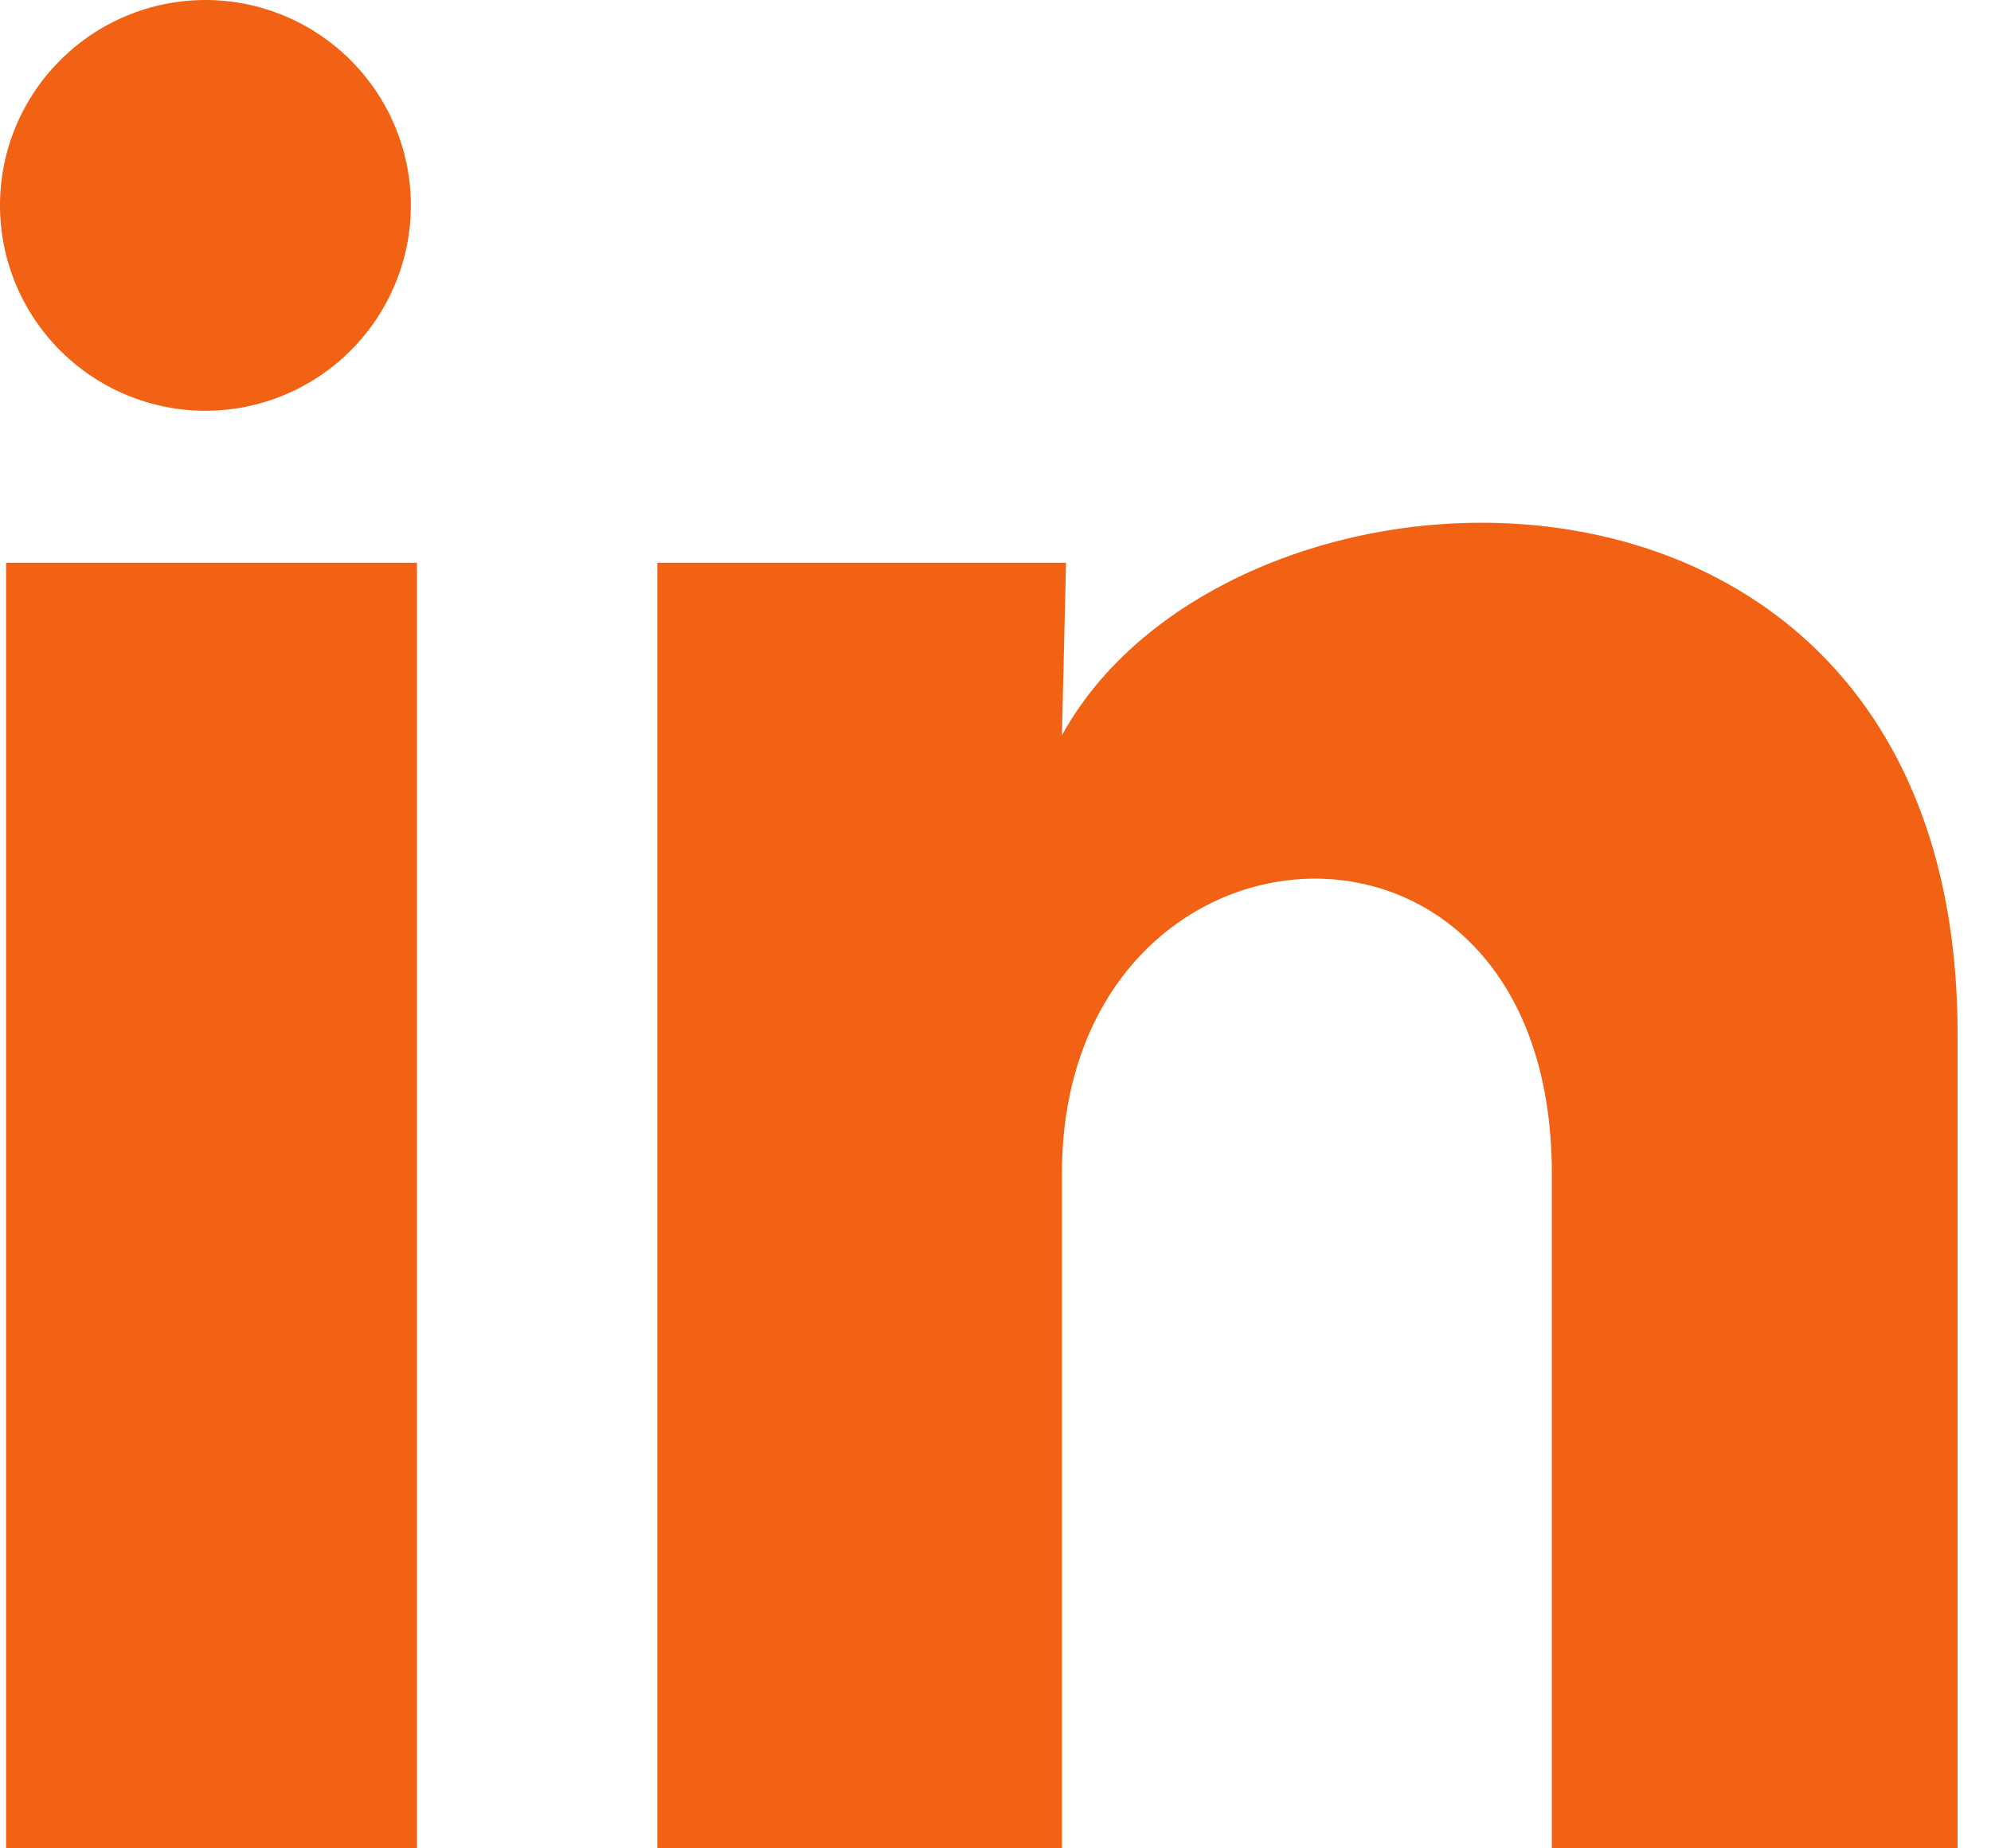 <svg width="14" height="13" viewBox="0 0 14 13" fill="none" xmlns="http://www.w3.org/2000/svg">
<path d="M2.889 1.445C2.889 1.828 2.736 2.195 2.465 2.466C2.194 2.737 1.827 2.889 1.444 2.889C1.061 2.889 0.693 2.736 0.423 2.465C0.152 2.194 -0 1.827 1.80807e-07 1.444C0 1.061 0.153 0.693 0.424 0.423C0.695 0.152 1.062 -0 1.445 1.80807e-07C1.828 0 2.195 0.153 2.466 0.424C2.737 0.695 2.889 1.062 2.889 1.445V1.445ZM2.932 3.958H0.043V13H2.932V3.958ZM7.496 3.958H4.622V13H7.467V8.255C7.467 5.612 10.912 5.367 10.912 8.255V13H13.765V7.273C13.765 2.817 8.666 2.983 7.467 5.172L7.496 3.958V3.958Z" fill="#F16214"/>
</svg>
